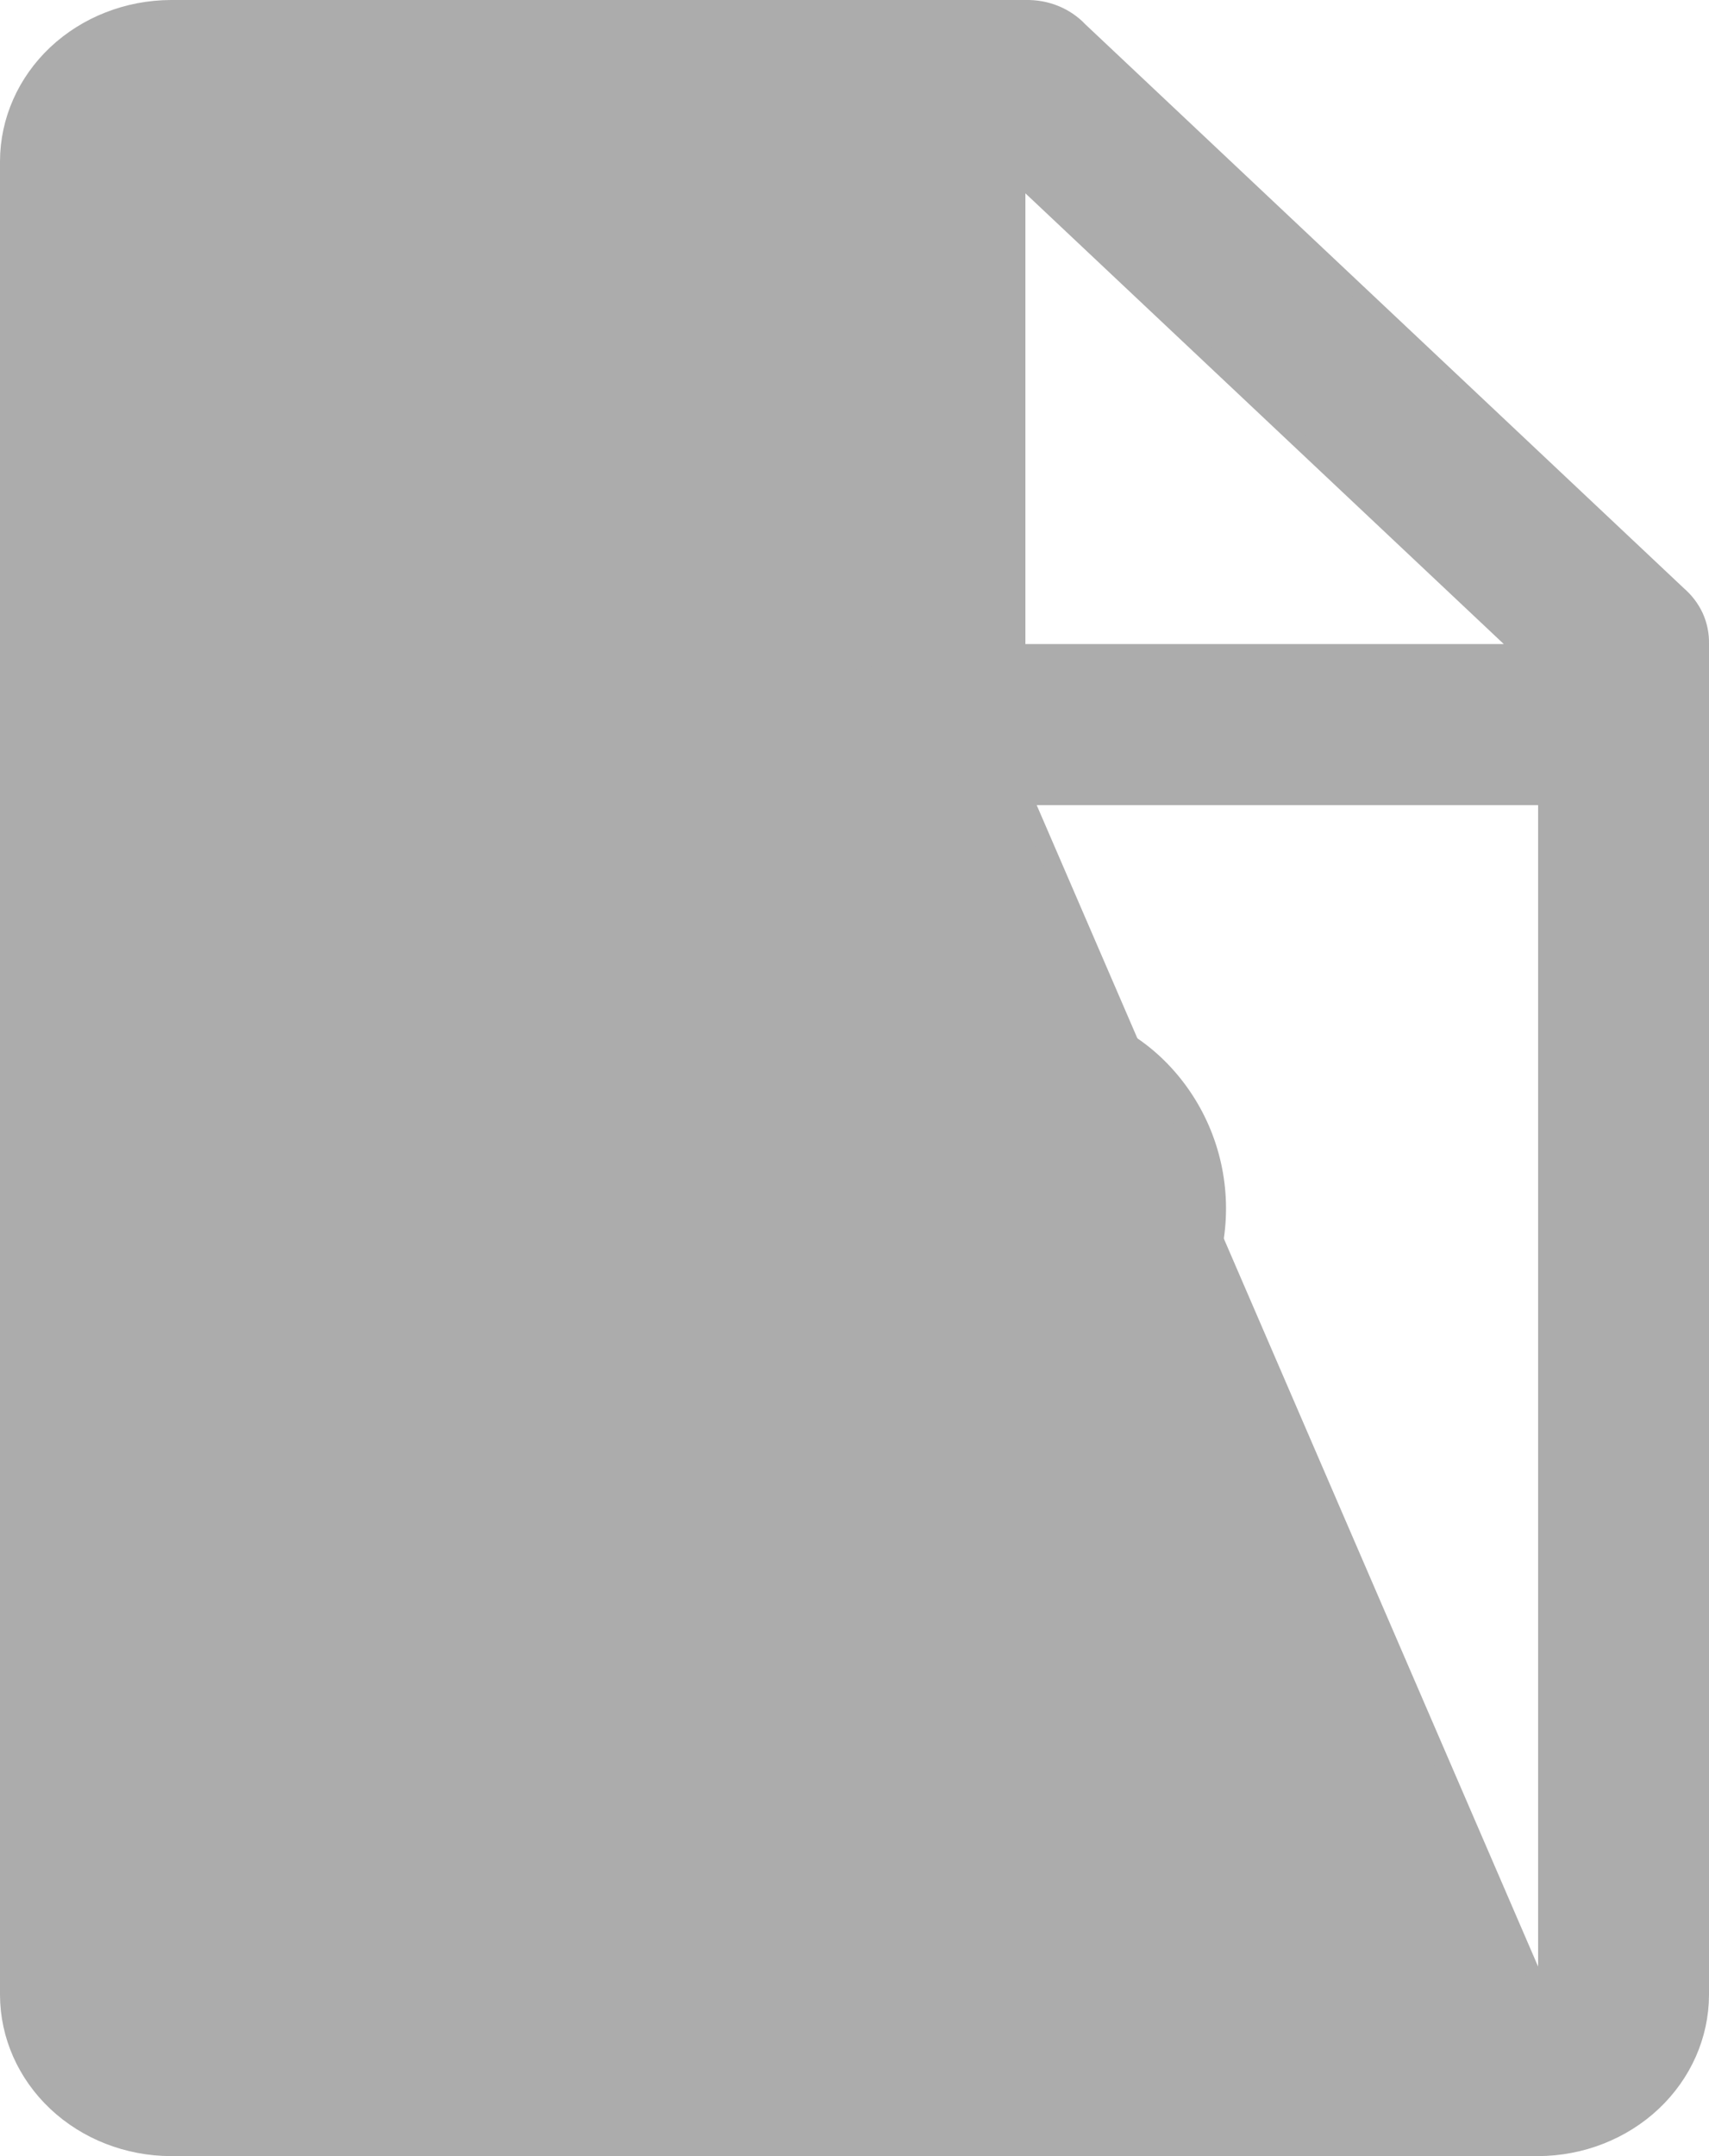 <svg width="23" height="29" viewBox="0 0 23 29" fill="none" xmlns="http://www.w3.org/2000/svg">
<path d="M13.803 13.5C13.447 13.5 13.095 13.571 12.768 13.71C12.44 13.848 12.143 14.051 11.895 14.306L11.502 14.711L11.105 14.306C10.857 14.051 10.56 13.848 10.232 13.71C9.905 13.572 9.553 13.5 9.197 13.5C8.841 13.5 8.489 13.572 8.161 13.71C7.833 13.848 7.537 14.051 7.289 14.306C6.783 14.828 6.5 15.527 6.5 16.254C6.5 16.981 6.783 17.68 7.289 18.202L11.502 22.5L15.711 18.202C16.217 17.68 16.5 16.981 16.5 16.254C16.5 15.527 16.217 14.828 15.711 14.306C15.463 14.051 15.166 13.848 14.839 13.71C14.511 13.571 14.159 13.5 13.803 13.5Z" fill="#ACACAC"/>
<path d="M20.8 26.934H20.7H2.3H2.2V26.834V2.166V2.066H2.3H11.5H11.6V2.166L11.6 8.663C11.6 8.663 11.6 8.663 11.6 8.663C11.602 9.209 11.832 9.733 12.244 10.12C12.656 10.508 13.215 10.727 13.8 10.729C13.8 10.729 13.8 10.729 13.8 10.729M20.8 26.934L13.8 10.829L13.8 10.729M20.8 26.934V26.834V10.829V10.729H20.7L13.8 10.729M20.8 26.934L13.8 10.729M22.586 7.978L22.586 7.978L22.59 7.982C22.691 8.068 22.771 8.173 22.825 8.29C22.878 8.407 22.903 8.534 22.9 8.661L22.9 8.661V8.663V26.834C22.898 27.379 22.667 27.903 22.255 28.291C21.843 28.679 21.284 28.898 20.699 28.9H2.3C1.715 28.898 1.156 28.679 0.744 28.291C0.333 27.903 0.102 27.38 0.1 26.834V2.166C0.102 1.621 0.333 1.097 0.744 0.709C1.156 0.322 1.715 0.102 2.3 0.1H13.8V0.1L13.802 0.1C13.94 0.097 14.077 0.121 14.203 0.172C14.329 0.223 14.441 0.299 14.533 0.394L14.532 0.394L14.536 0.398L22.586 7.978ZM13.868 2.527L13.7 2.368V2.599V8.663V8.763H13.8H20.24H20.492L20.308 8.591L13.868 2.527Z" fill="#ACACAC" stroke="#ACACAC" stroke-width="0.2"/>
</svg>
